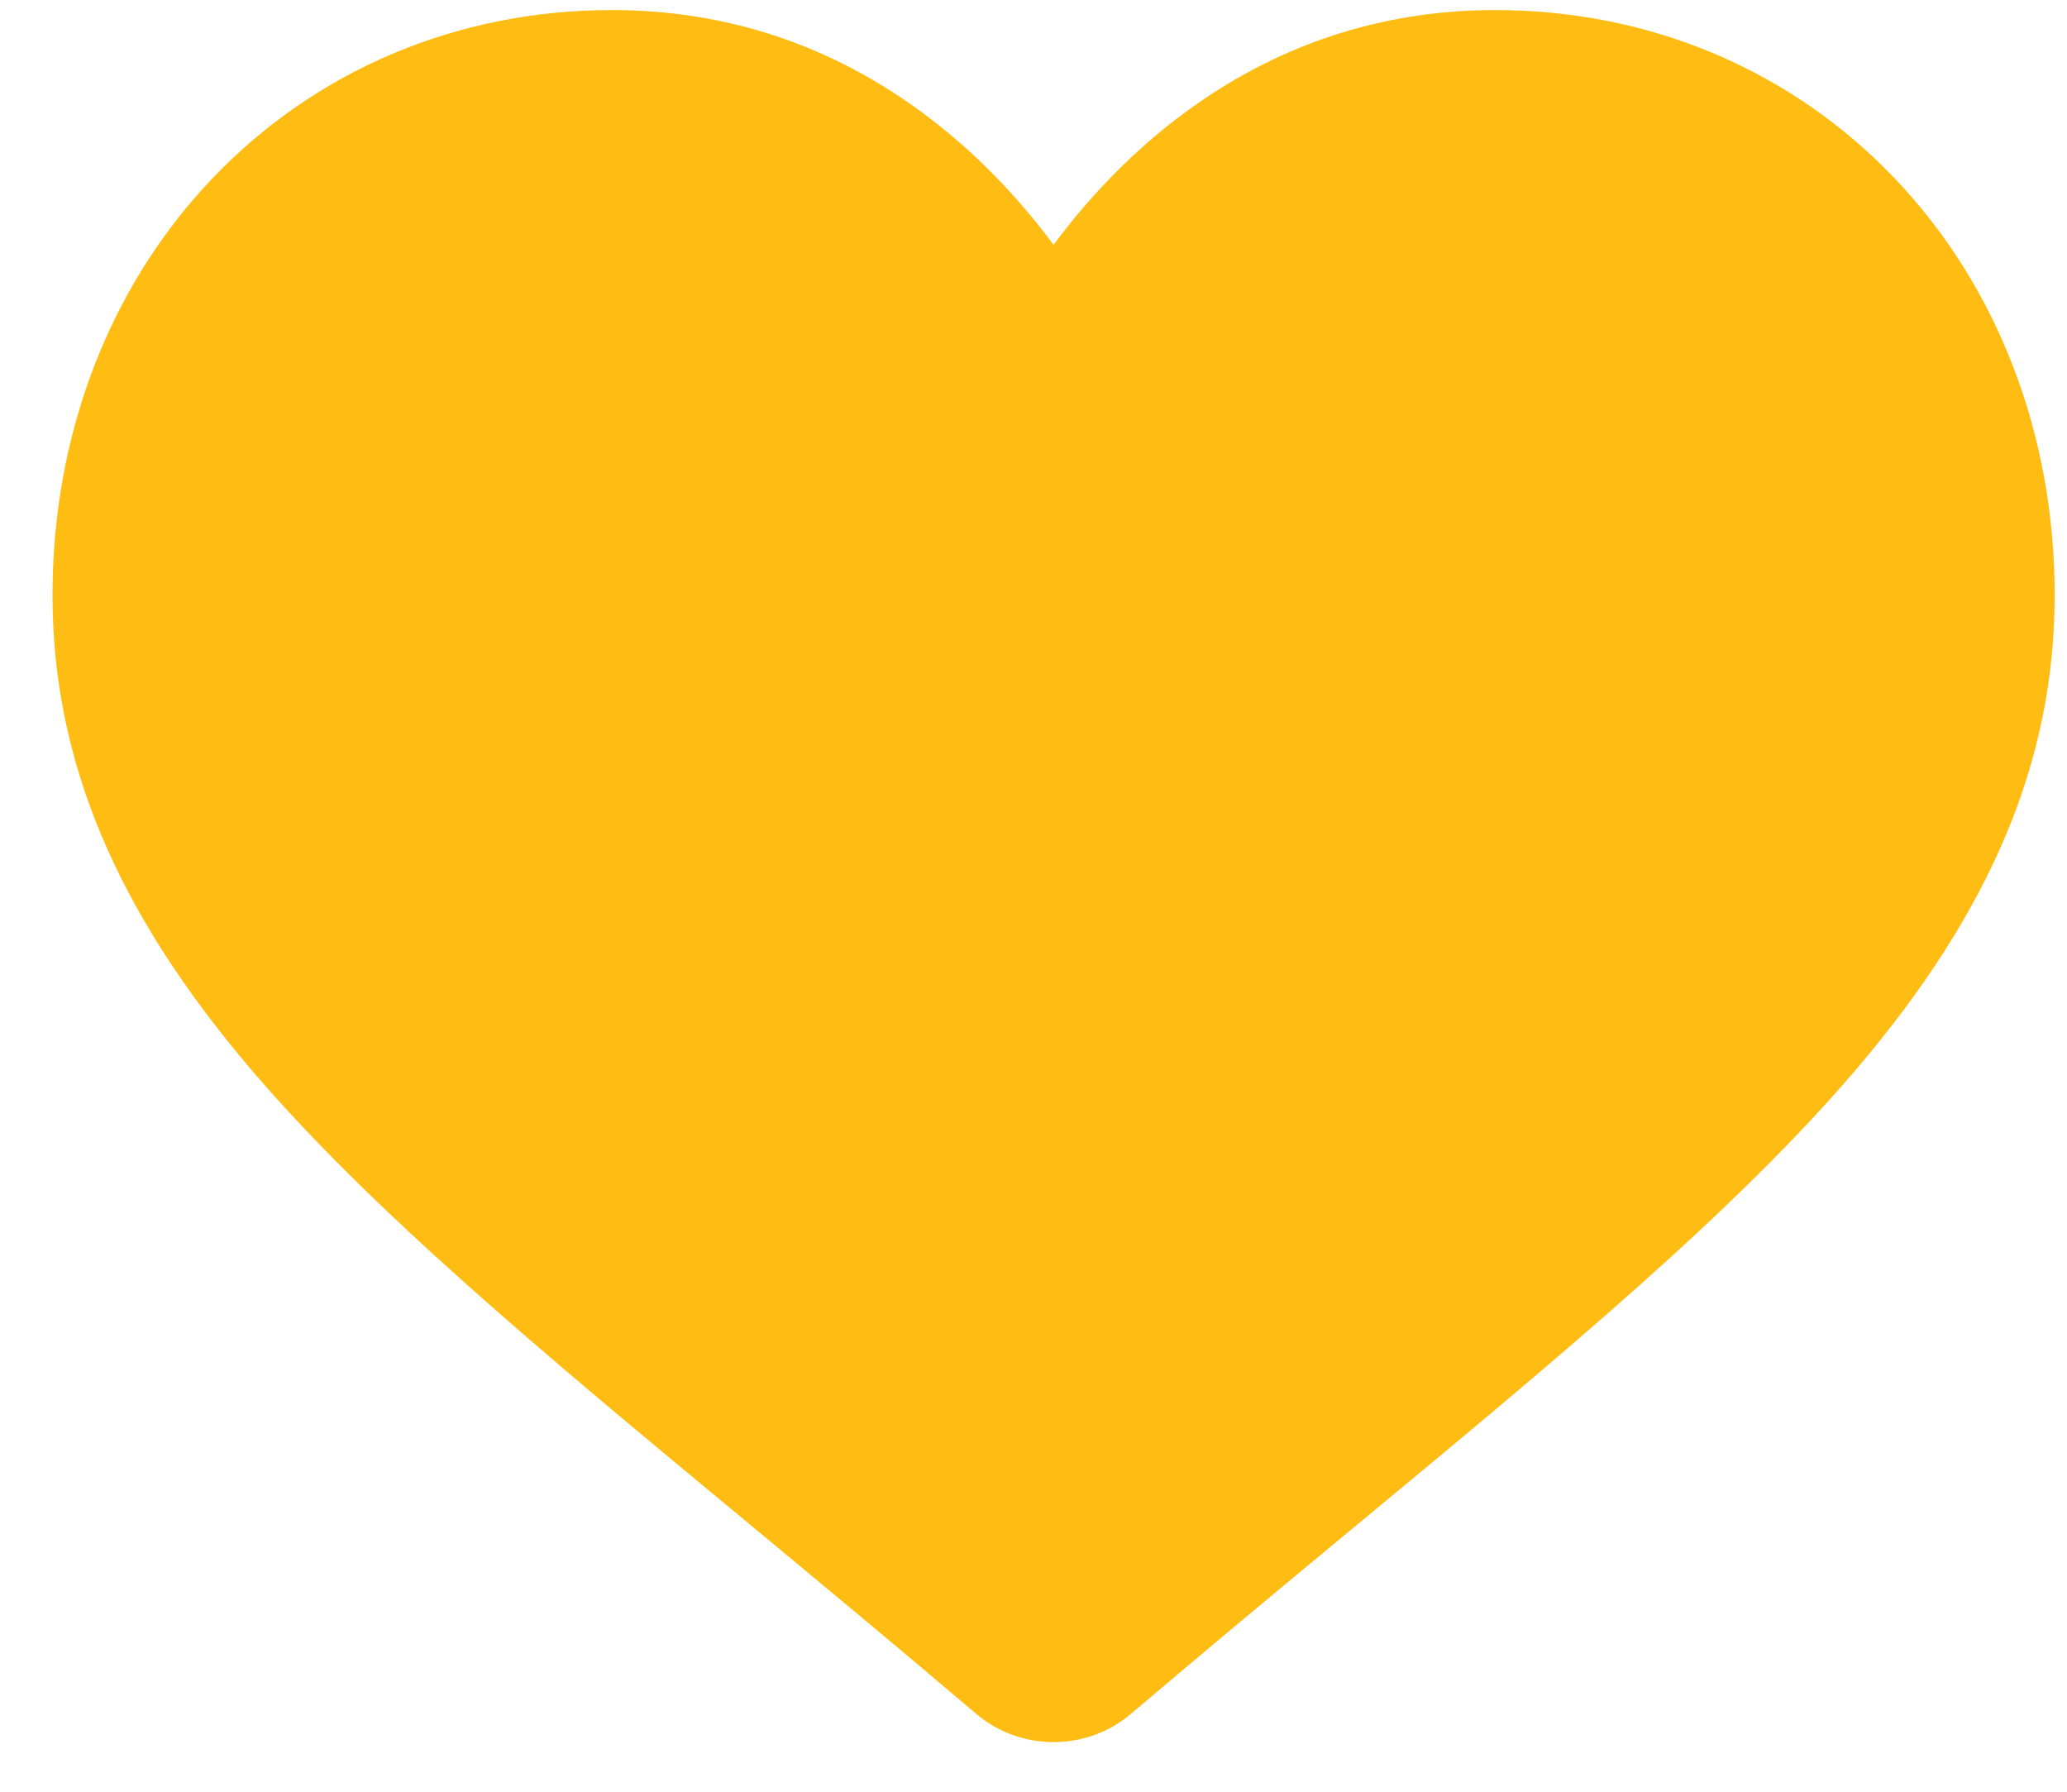 <svg width="30" height="26" viewBox="0 0 30 26" fill="none" xmlns="http://www.w3.org/2000/svg">
<path d="M27.515 2.605C26.011 1.019 23.947 0.146 21.703 0.146C20.026 0.146 18.49 0.661 17.137 1.678C16.455 2.191 15.837 2.819 15.291 3.552C14.746 2.819 14.128 2.191 13.445 1.678C12.093 0.661 10.557 0.146 8.88 0.146C6.636 0.146 4.572 1.019 3.067 2.605C1.581 4.173 0.762 6.314 0.762 8.636C0.762 11.025 1.678 13.212 3.644 15.519C5.403 17.582 7.931 19.677 10.859 22.102C11.858 22.931 12.992 23.869 14.168 24.87C14.479 25.134 14.878 25.28 15.291 25.28C15.705 25.28 16.104 25.134 16.414 24.87C17.591 23.87 18.725 22.93 19.725 22.102C22.652 19.677 25.18 17.582 26.939 15.519C28.905 13.212 29.821 11.025 29.821 8.636C29.821 6.314 29.002 4.173 27.515 2.605Z" fill="#FFBD13"/>
</svg>
